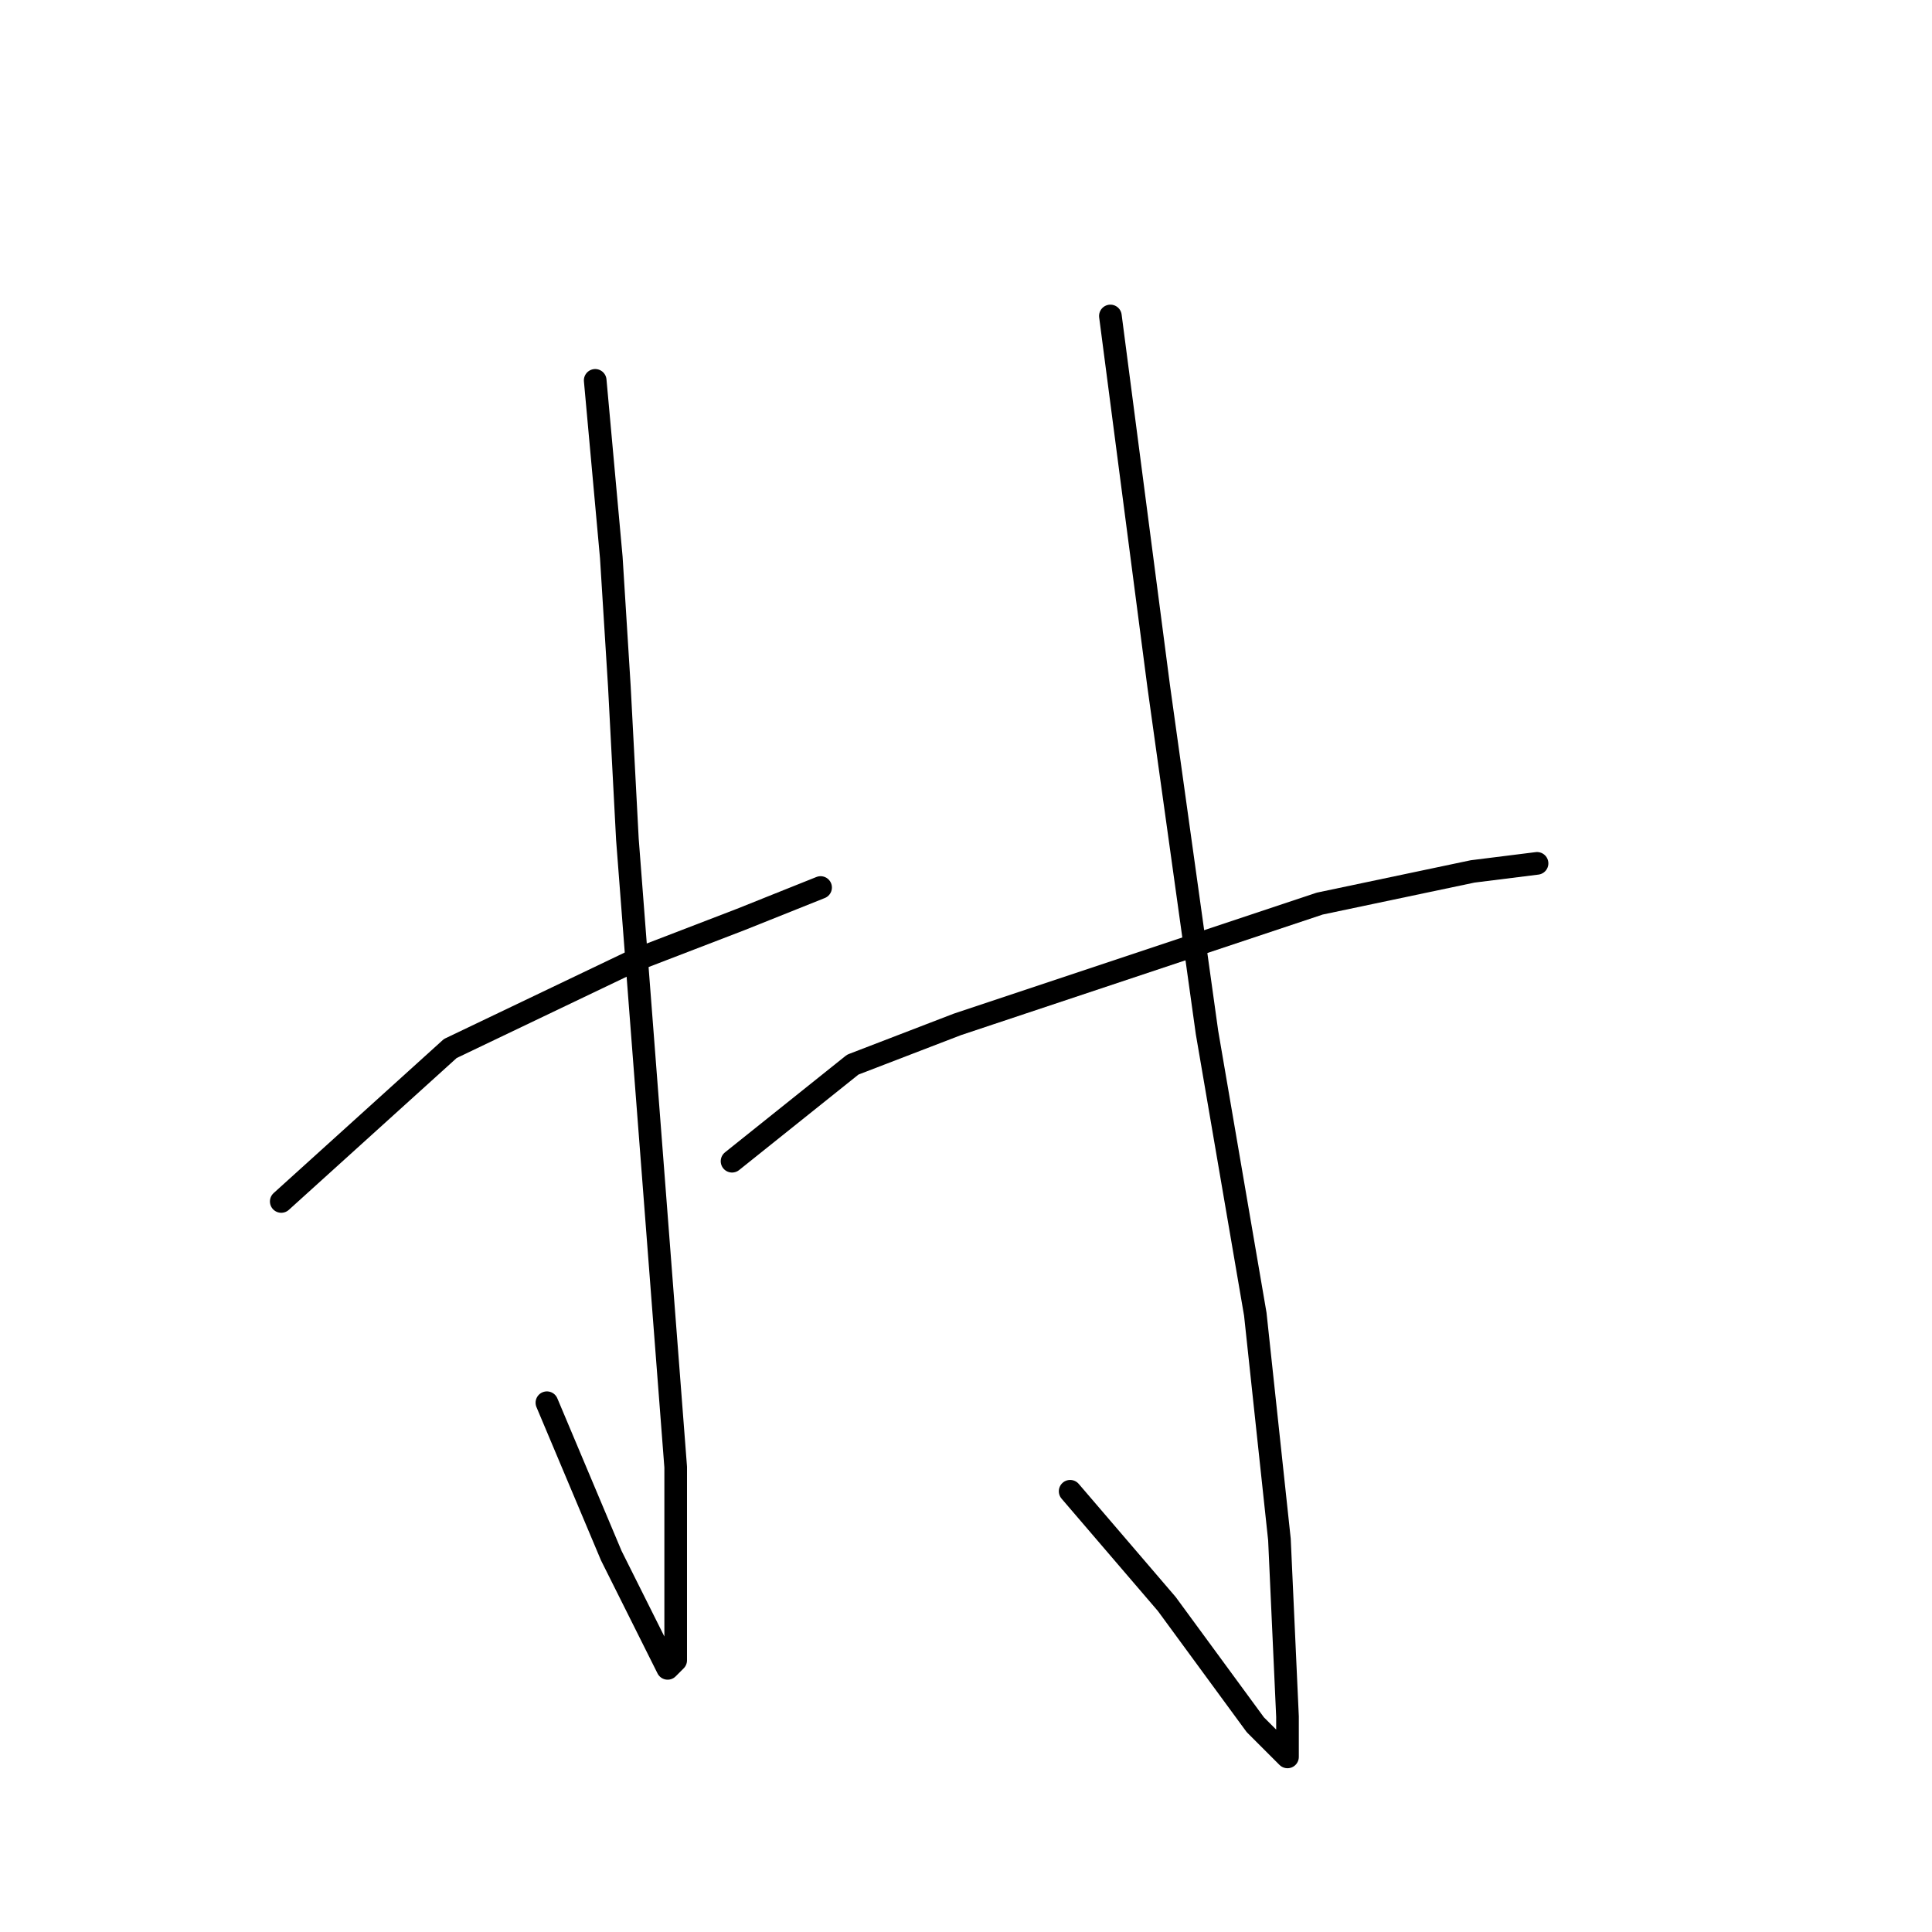 <?xml version="1.0" standalone="no"?>
    <svg width="256" height="256" xmlns="http://www.w3.org/2000/svg" version="1.1">
    <polyline stroke="black" stroke-width="3" stroke-linecap="round" fill="transparent" stroke-linejoin="round" points="78.867 50.4 81 73.867 82.067 90.933 83.133 111.2 87.4 166.667 89.533 194.4 89.533 212.533 89.533 220 88.467 221.067 81 206.133 72.467 185.867 72.467 185.867 " />
        <polyline stroke="black" stroke-width="3" stroke-linecap="round" fill="transparent" stroke-linejoin="round" points="37.267 159.2 59.667 138.933 84.2 127.2 98.067 121.867 108.733 117.6 108.733 117.6 " />
        <polyline stroke="black" stroke-width="3" stroke-linecap="round" fill="transparent" stroke-linejoin="round" points="147.133 41.867 153.533 90.933 159.933 136.8 166.333 174.133 169.533 204 170.6 227.467 170.6 231.733 170.6 232.8 166.333 228.533 154.6 212.533 141.8 197.6 141.8 197.6 " />
        <polyline stroke="black" stroke-width="3" stroke-linecap="round" fill="transparent" stroke-linejoin="round" points="97 153.867 113 141.067 126.867 135.733 174.867 119.733 195.133 115.467 203.667 114.4 203.667 114.4 " />
        </svg>